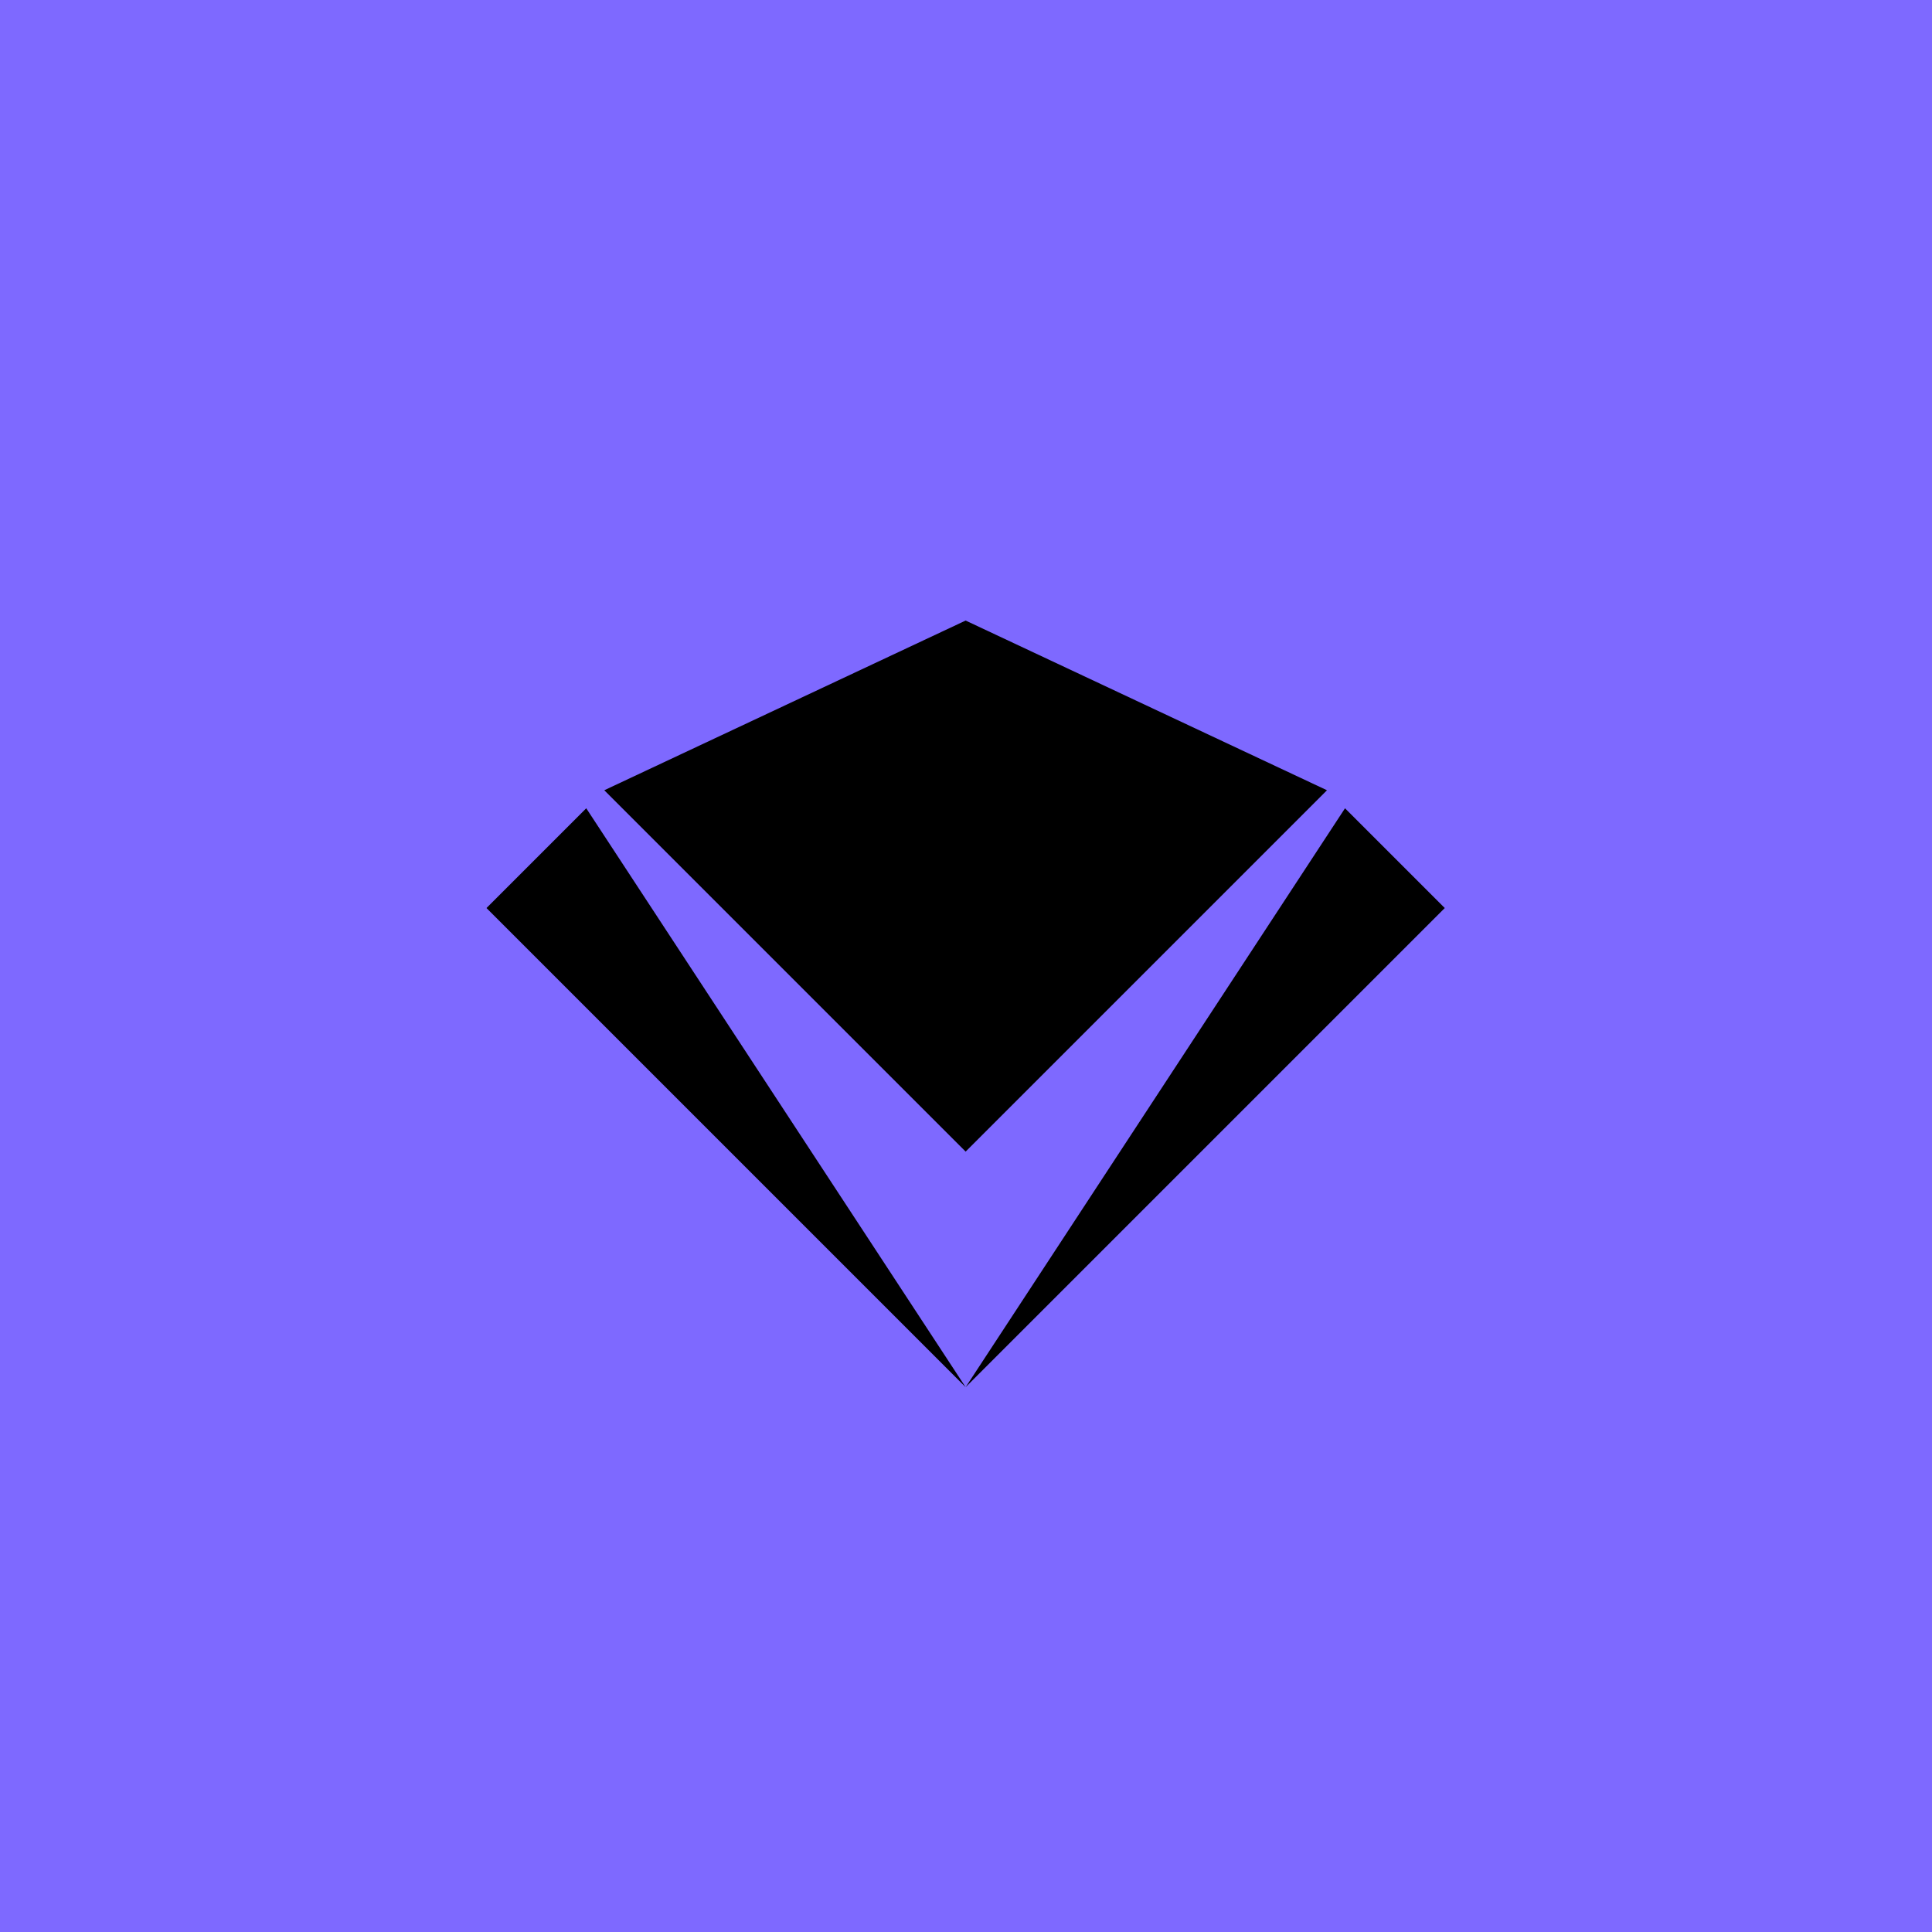 <svg width="2000" height="2000" viewBox="0 0 2000 2000" fill="none" xmlns="http://www.w3.org/2000/svg">
<g clip-path="url(#clip0_1_2090)">
<rect width="2000" height="2000" fill="#7E69FF"/>
<path fill-rule="evenodd" clip-rule="evenodd" d="M999.617 642.398L625.551 818.065L999.617 1192.13L1373.68 818.065L999.617 642.398ZM503.617 939.999L606.885 836.731L999.617 1436L503.617 939.999ZM999.617 1436L1392.35 836.731L1495.62 939.999L999.617 1436Z" fill="black"/>
</g>
<defs>
<clipPath id="clip0_1_2090">
<rect width="2000" height="2000" fill="white"/>
</clipPath>
</defs>
</svg>
